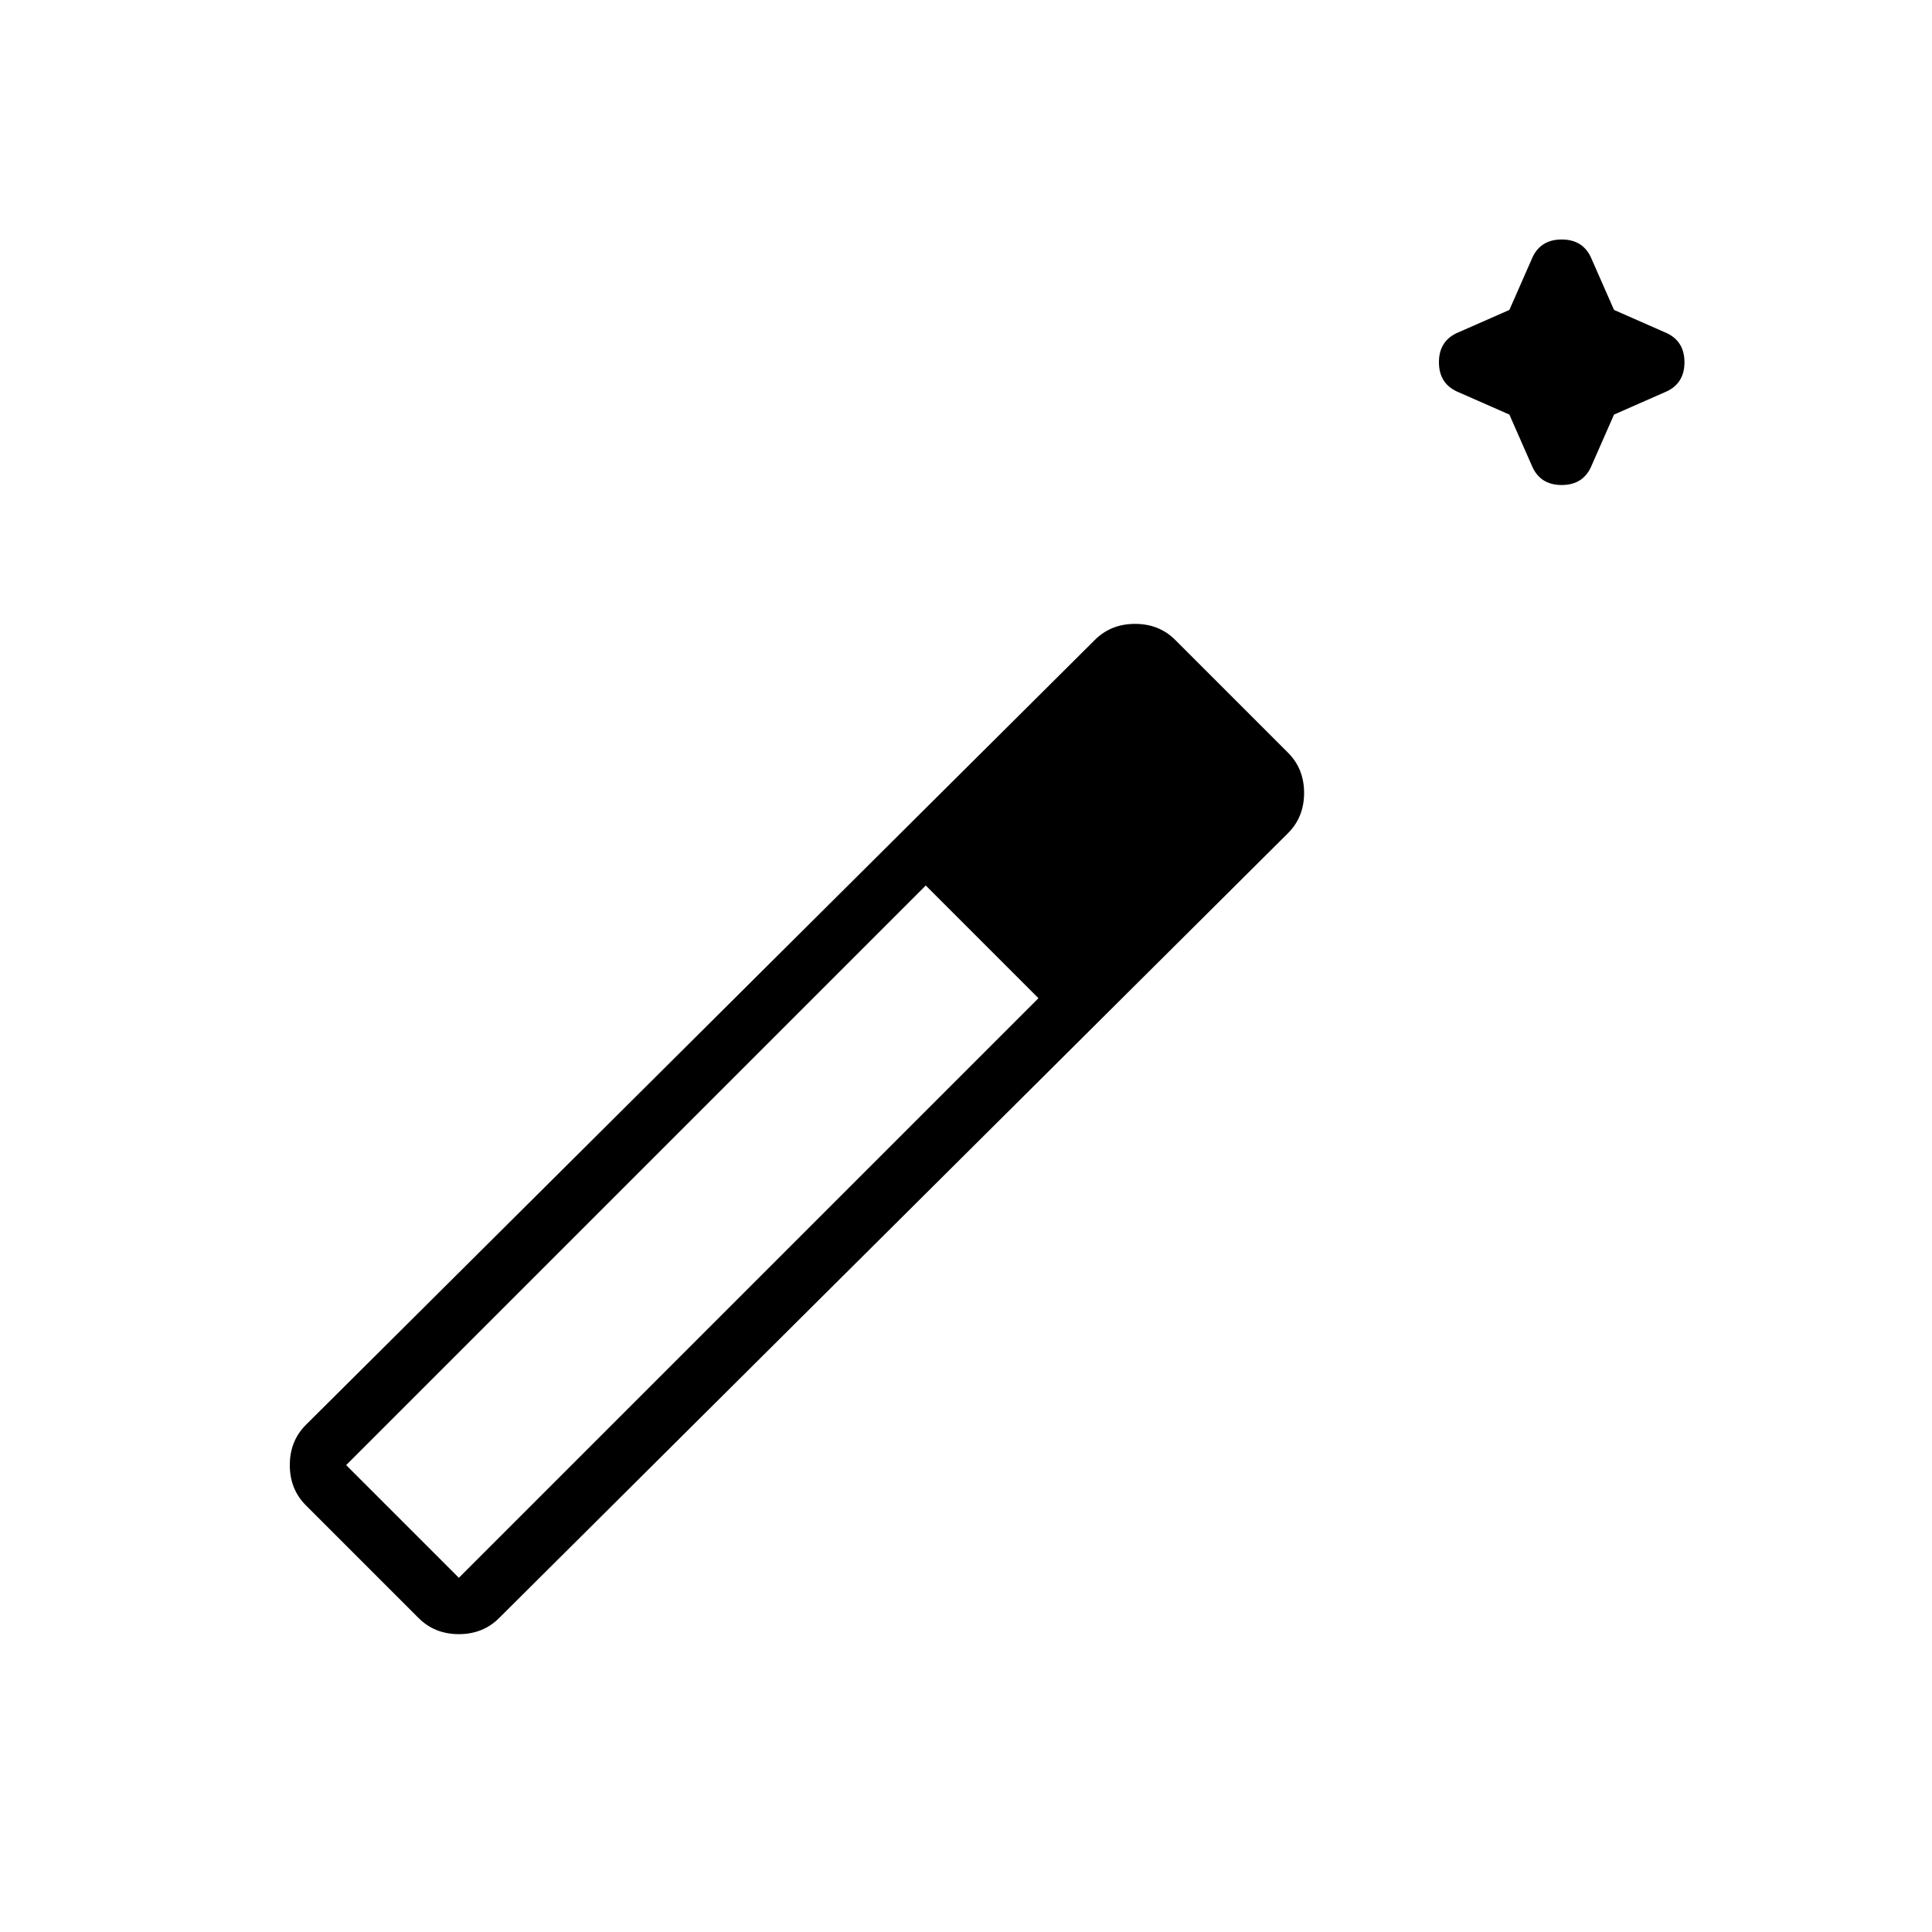 <svg xmlns="http://www.w3.org/2000/svg" height="24" width="24"><path d="m18.75 5.15-.625-.275q-.25-.1-.25-.375t.25-.375l.625-.275.275-.625q.1-.25.375-.25t.375.25l.275.625.625.275q.25.1.25.375t-.25.375l-.625.275-.275.625q-.1.25-.375.25t-.375-.25ZM5.2 20.1l-1.4-1.4q-.2-.2-.2-.5t.2-.5l9.8-9.75q.2-.2.5-.2t.5.2l1.4 1.4q.2.2.2.5t-.2.5L6.2 20.1q-.2.2-.5.2t-.5-.2Zm.5-.5 7.2-7.2-1.4-1.4-7.2 7.2Z"/></svg>